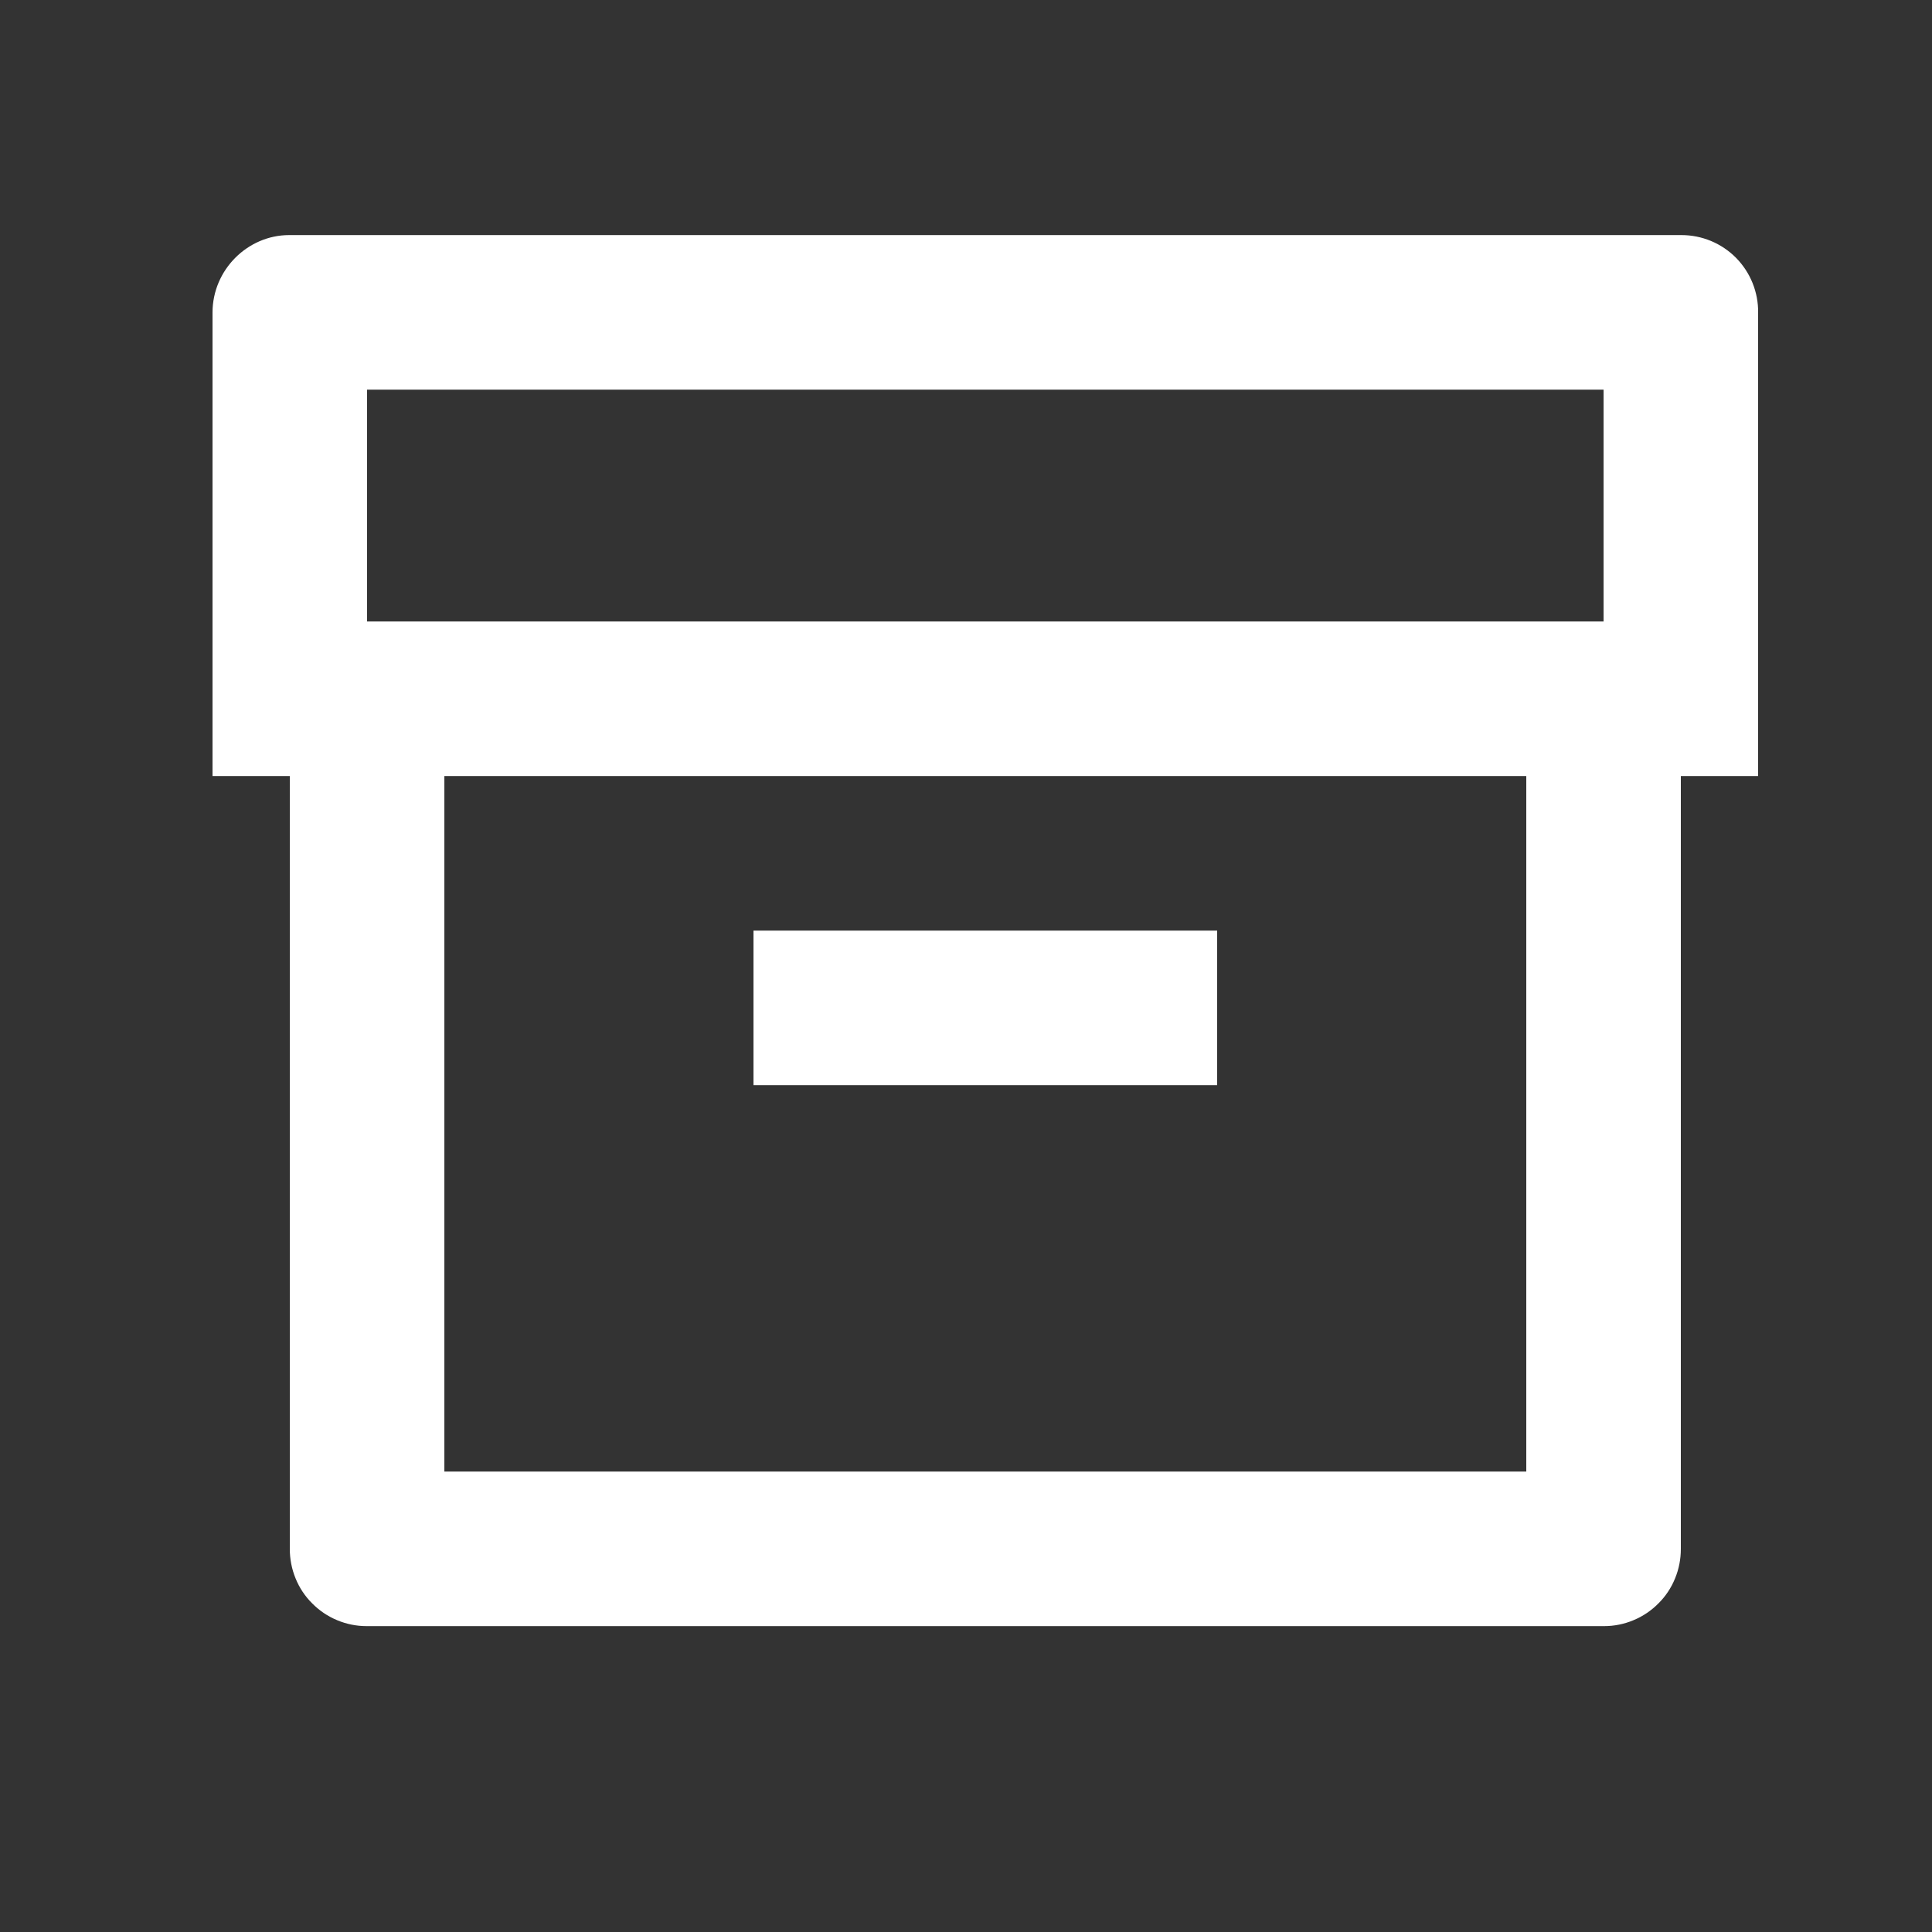 <svg width="25" height="25" viewBox="0 0 25 25" fill="none" xmlns="http://www.w3.org/2000/svg">
<rect x="0" y="0" width="25" height="25" fill="#333333" stroke="none"/>
<g clip-path="url(#clip0_36_413)">
<path d="M3.75 10.042H2.75V4.045C2.75 3.491 3.205 3.042 3.742 3.042H21.758C21.889 3.042 22.019 3.068 22.14 3.118C22.262 3.169 22.372 3.243 22.464 3.336C22.556 3.43 22.629 3.54 22.678 3.662C22.727 3.784 22.752 3.914 22.75 4.045V10.042H21.75V20.043C21.75 20.174 21.725 20.304 21.675 20.425C21.626 20.546 21.553 20.656 21.46 20.748C21.368 20.841 21.259 20.915 21.138 20.965C21.017 21.016 20.888 21.042 20.757 21.042H4.743C4.612 21.042 4.483 21.016 4.362 20.965C4.241 20.915 4.132 20.841 4.04 20.748C3.947 20.656 3.874 20.546 3.825 20.425C3.775 20.304 3.75 20.174 3.75 20.043V10.042ZM19.75 10.042H5.75V19.042H19.75V10.042ZM4.75 5.042V8.042H20.75V5.042H4.75ZM9.75 12.042H15.75V14.042H9.75V12.042Z" fill="white"/>
</g>
<defs>
<clipPath id="clip0_36_413">
<rect width="24" height="24" fill="white" transform="translate(0.75 0.042)"/>
</clipPath>
</defs>
</svg>
